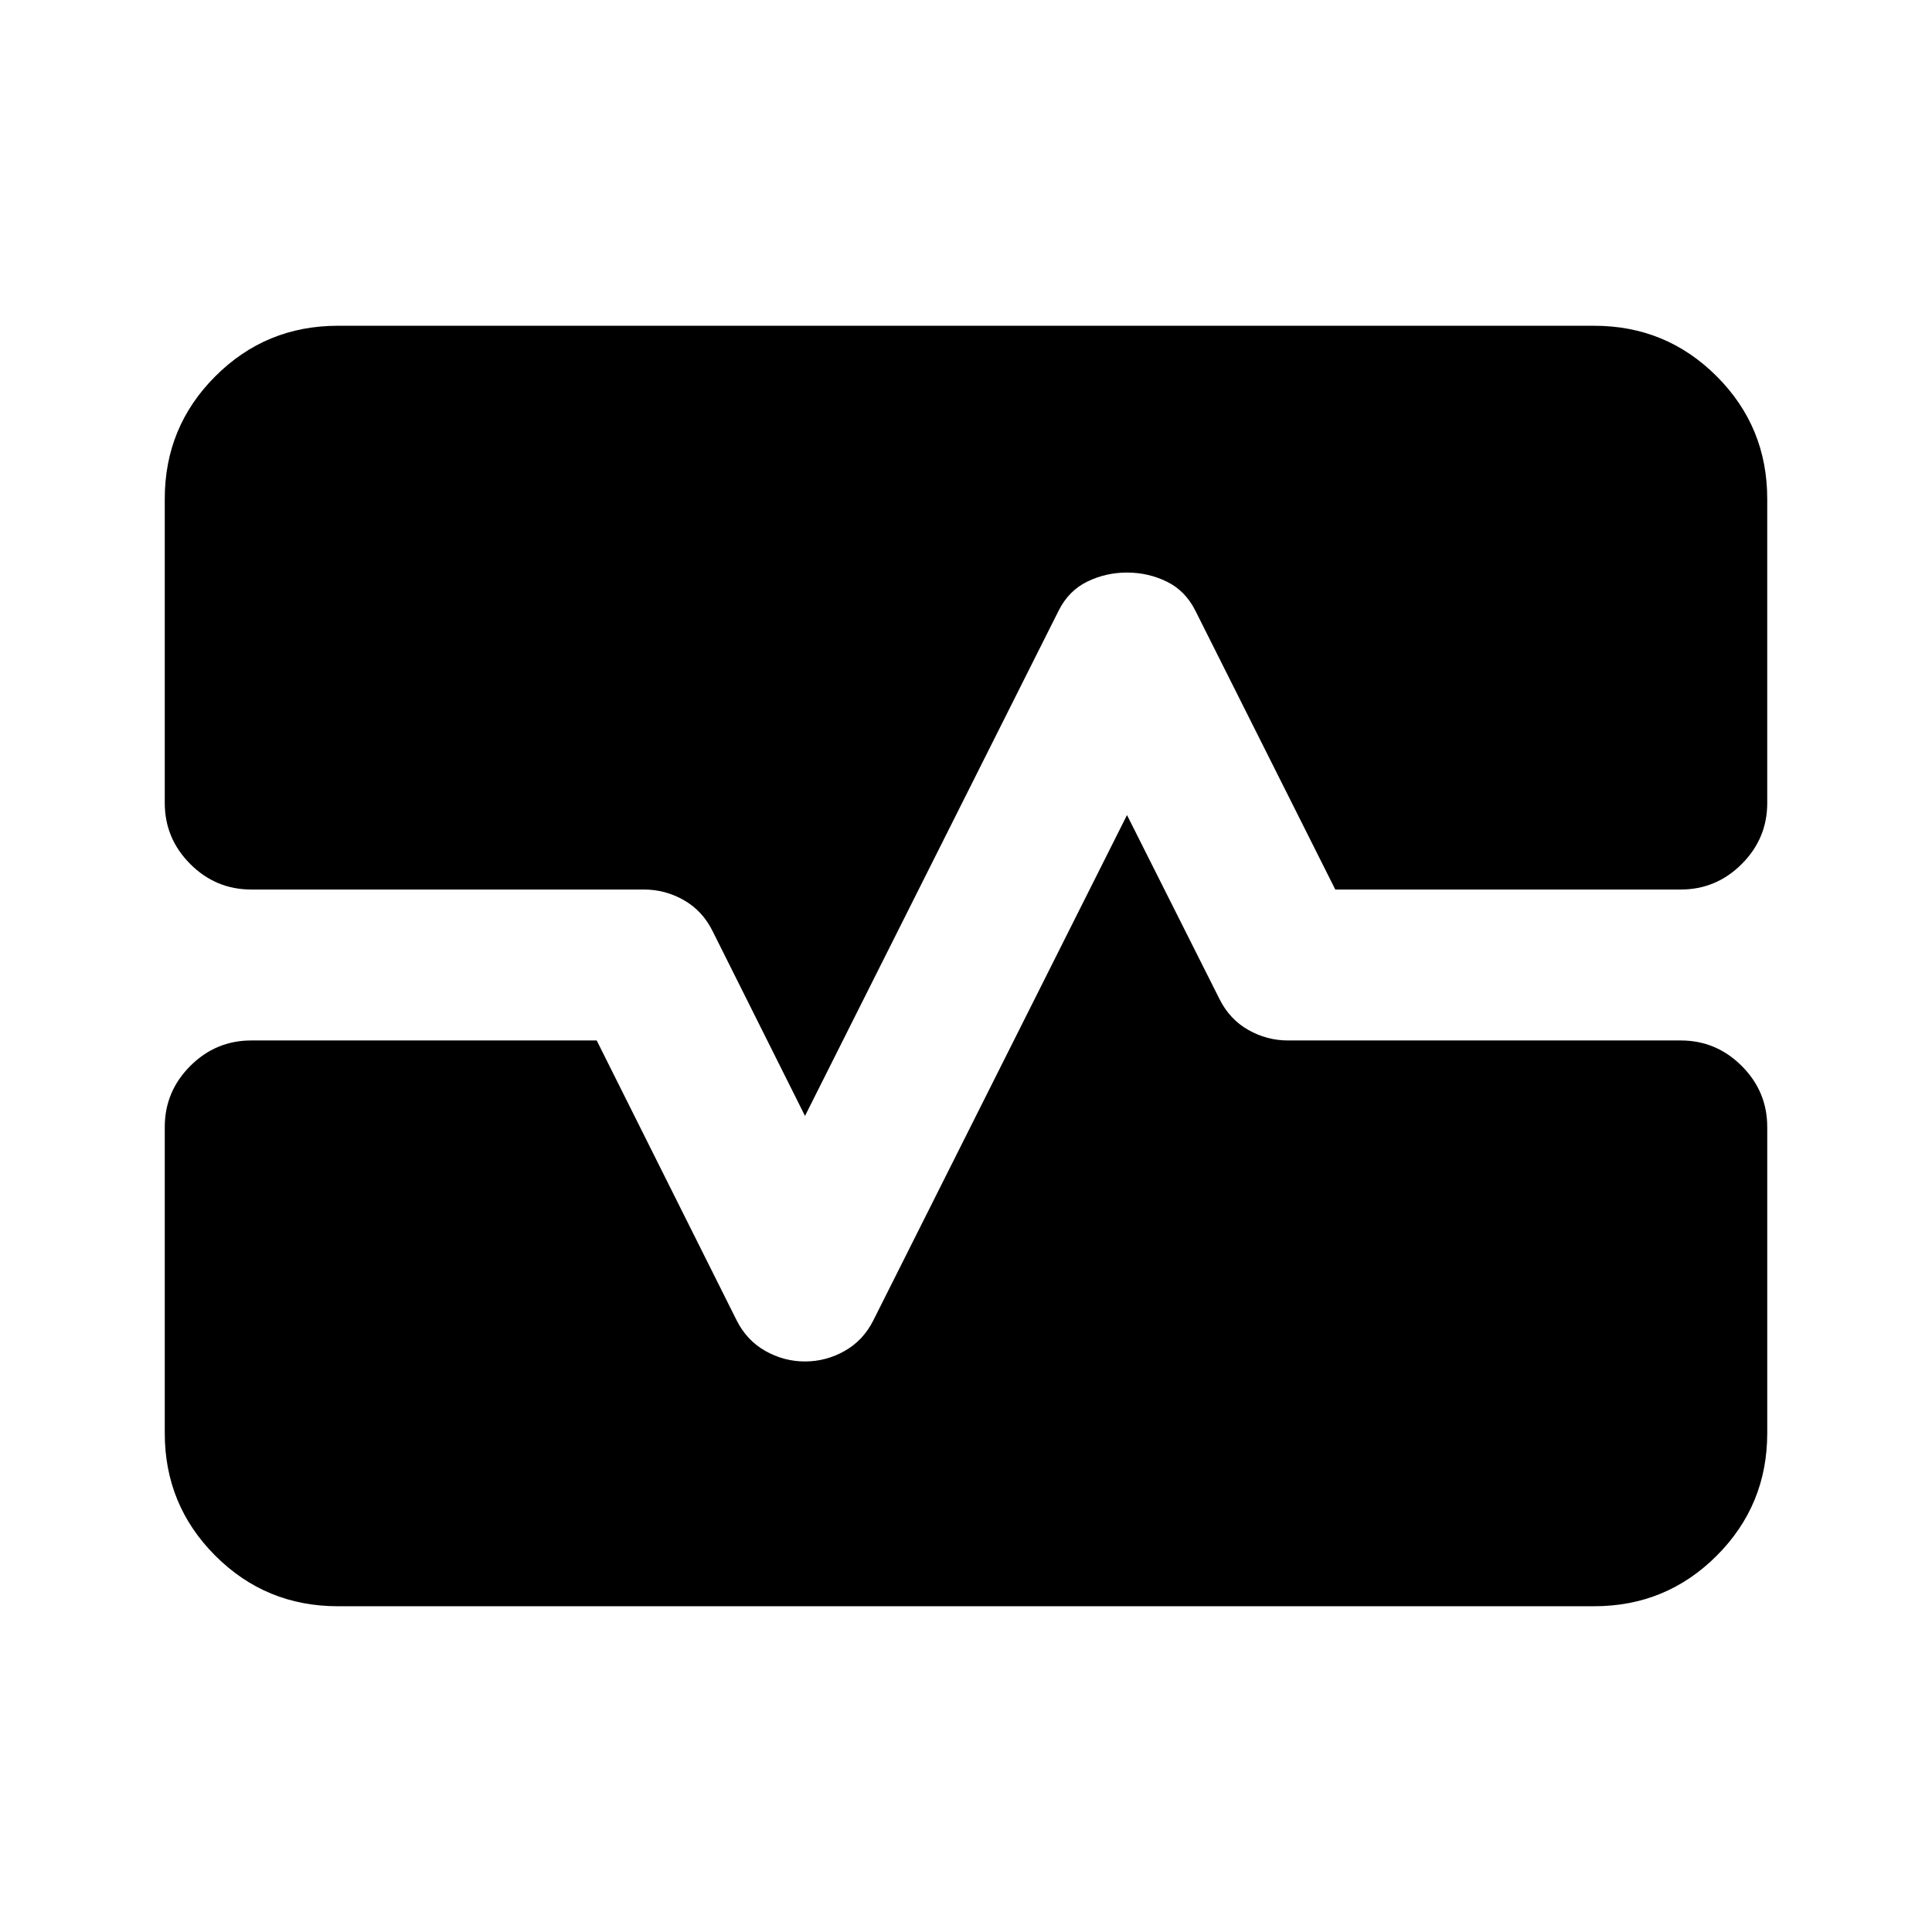 <svg xmlns="http://www.w3.org/2000/svg" height="24" viewBox="0 -960 960 960" width="24"><path d="M167.87-161.87q-35.78 0-60.89-25.11t-25.11-60.89V-400q0-17.65 12.67-30.33Q107.22-443 124.87-443H296.5L366-304q5 10 14.25 15.25T400-283.5q10.5 0 19.75-5.25T434-304l126-251 46 91.5q5 10 14.25 15.25T640-443h195.13q17.65 0 30.33 12.67 12.67 12.68 12.67 30.33v152.13q0 35.78-25.11 60.89t-60.89 25.11H167.87Zm-86-550.26q0-35.78 25.11-60.89t60.89-25.11h624.26q35.78 0 60.89 25.11t25.11 60.89V-561q0 17.65-12.67 30.33Q852.78-518 835.13-518H663.5L594-656.5q-5-10-14.25-14.5T560-675.5q-10.5 0-19.75 4.5T526-656.5l-126 251-46-92q-5-10-14.25-15.25T320-518H124.87q-17.65 0-30.33-12.67Q81.87-543.35 81.87-561v-151.13Z"/></svg>